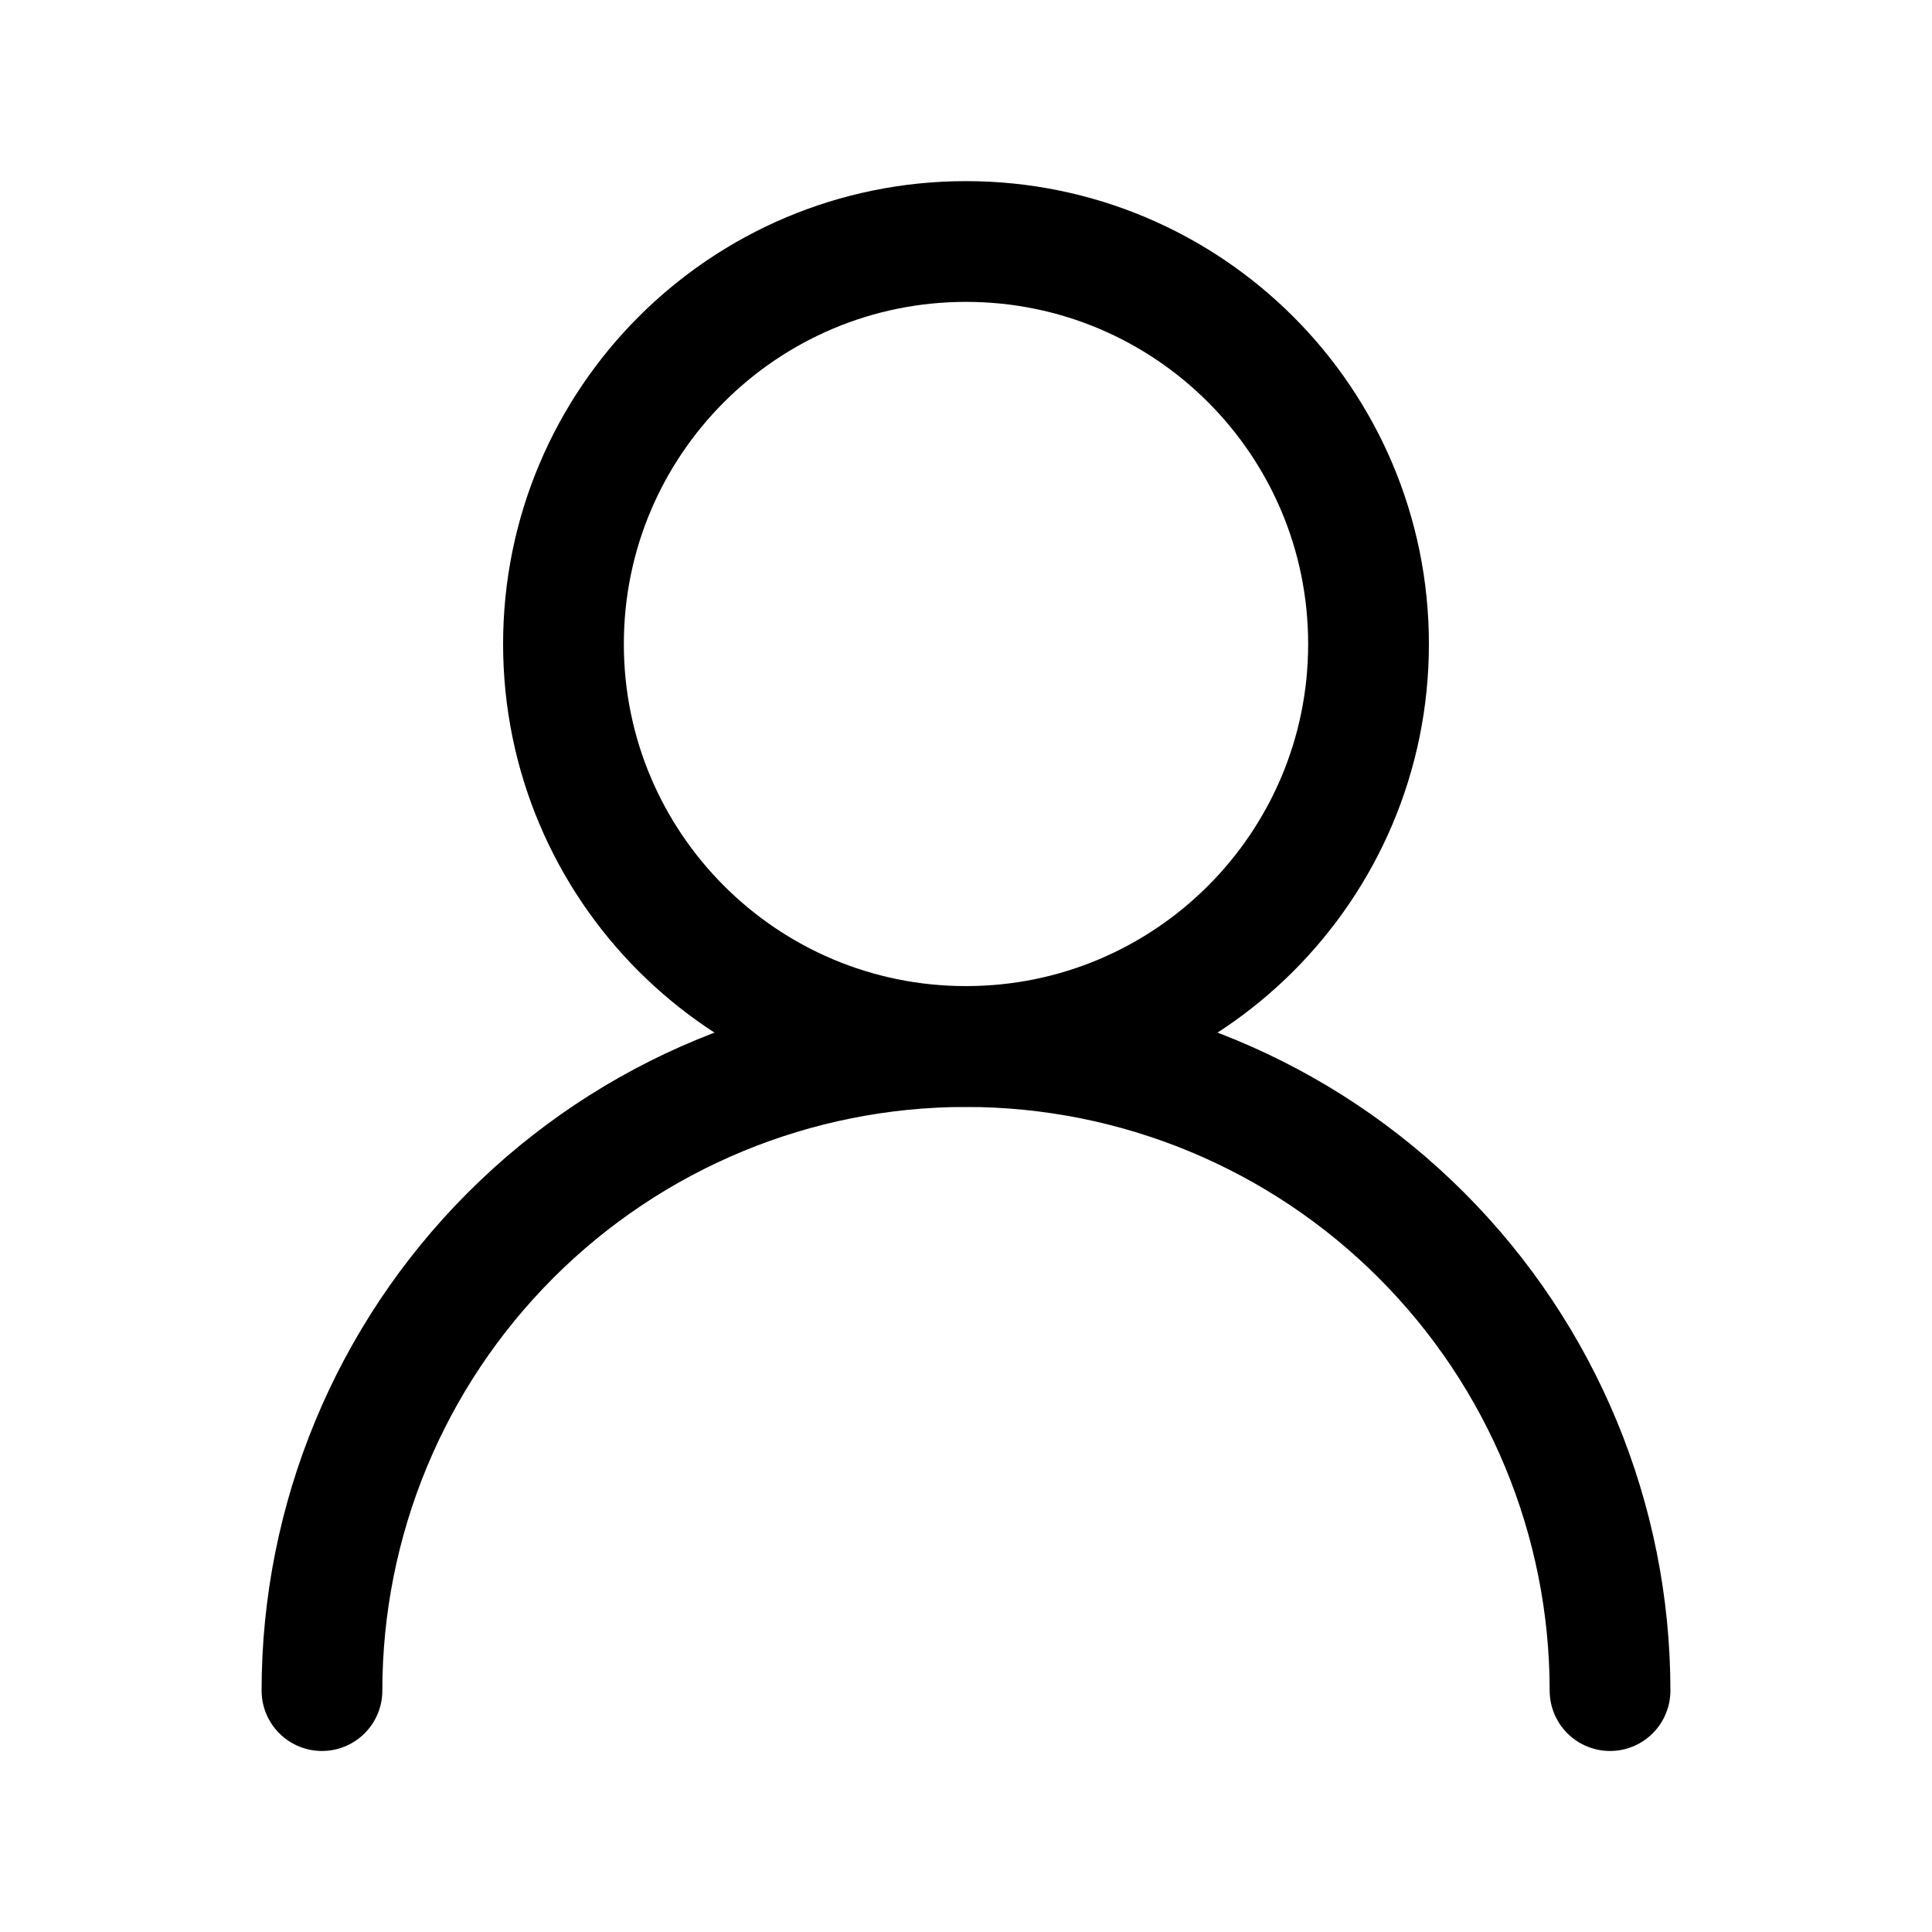<svg width="20" height="20" viewBox="0 0 20 20" fill="none" xmlns="http://www.w3.org/2000/svg">
<path d="M10 10.833C12.301 10.833 14.167 8.968 14.167 6.667C14.167 4.365 12.301 2.5 10 2.5C7.699 2.5 5.833 4.365 5.833 6.667C5.833 8.968 7.699 10.833 10 10.833Z" stroke="black" stroke-width="1.25" stroke-linecap="round" stroke-linejoin="round"/>
<path d="M16.667 17.501C16.667 15.732 15.964 14.037 14.714 12.787C13.464 11.536 11.768 10.834 10 10.834C8.232 10.834 6.536 11.536 5.286 12.787C4.036 14.037 3.333 15.732 3.333 17.501" stroke="black" stroke-width="1.25" stroke-linecap="round" stroke-linejoin="round"/>
</svg>
